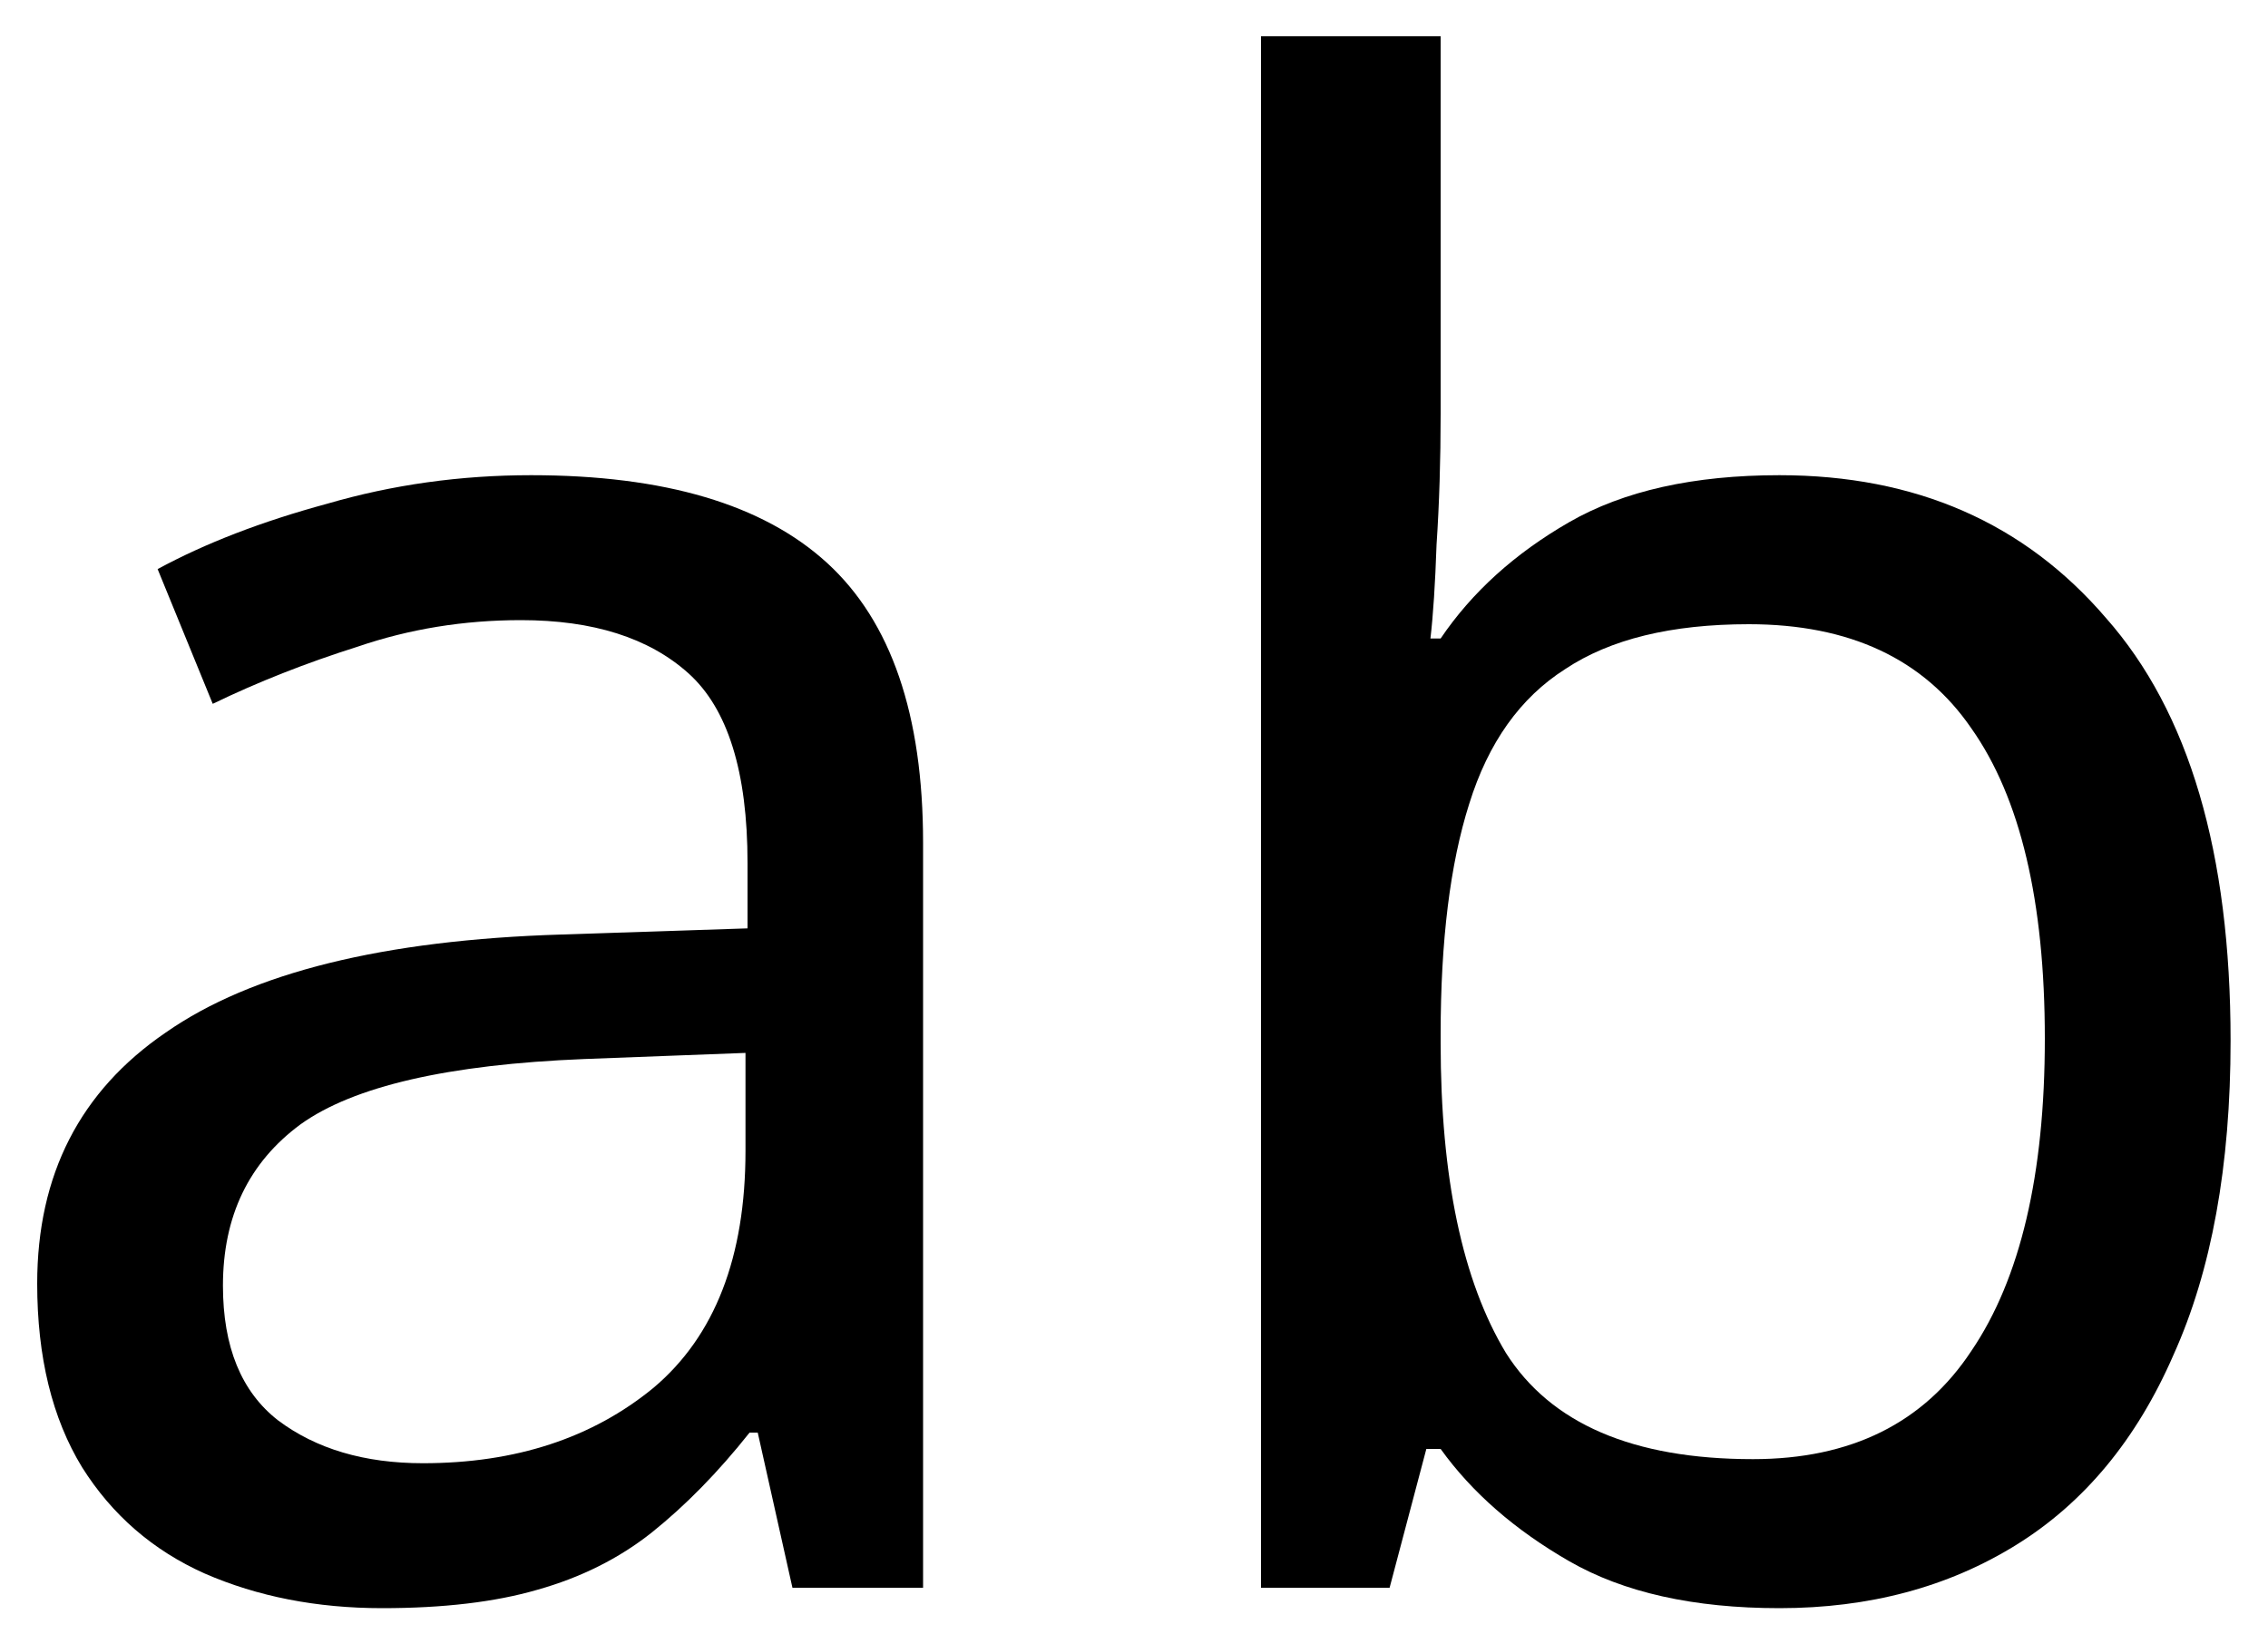 <svg width="40" height="29" viewBox="0 0 40 29" fill="none" xmlns="http://www.w3.org/2000/svg">
<path d="M9.368 8.38C11.72 8.38 13.46 8.896 14.588 9.928C15.716 10.96 16.28 12.604 16.28 14.86V28H13.976L13.364 25.264H13.22C12.668 25.96 12.092 26.548 11.492 27.028C10.916 27.484 10.244 27.82 9.476 28.036C8.732 28.252 7.82 28.36 6.74 28.36C5.588 28.36 4.544 28.156 3.608 27.748C2.696 27.34 1.976 26.716 1.448 25.876C0.92 25.012 0.656 23.932 0.656 22.636C0.656 20.716 1.412 19.24 2.924 18.208C4.436 17.152 6.764 16.576 9.908 16.48L13.184 16.372V15.22C13.184 13.612 12.836 12.496 12.14 11.872C11.444 11.248 10.46 10.936 9.188 10.936C8.18 10.936 7.22 11.092 6.308 11.404C5.396 11.692 4.544 12.028 3.752 12.412L2.78 10.036C3.62 9.58 4.616 9.196 5.768 8.884C6.92 8.548 8.12 8.38 9.368 8.38ZM10.304 18.676C7.904 18.772 6.236 19.156 5.3 19.828C4.388 20.5 3.932 21.448 3.932 22.672C3.932 23.752 4.256 24.544 4.904 25.048C5.576 25.552 6.428 25.804 7.46 25.804C9.092 25.804 10.448 25.36 11.528 24.472C12.608 23.56 13.148 22.168 13.148 20.296V18.568L10.304 18.676Z" fill="black"/>
<path d="M25.408 7.3C25.408 8.116 25.384 8.884 25.336 9.604C25.312 10.3 25.276 10.852 25.228 11.26H25.408C25.96 10.444 26.716 9.76 27.676 9.208C28.636 8.656 29.872 8.38 31.384 8.38C33.784 8.38 35.704 9.22 37.144 10.9C38.608 12.556 39.34 15.04 39.34 18.352C39.34 20.56 39.004 22.408 38.332 23.896C37.684 25.384 36.76 26.5 35.56 27.244C34.36 27.988 32.968 28.36 31.384 28.36C29.872 28.36 28.636 28.084 27.676 27.532C26.716 26.98 25.96 26.32 25.408 25.552H25.156L24.508 28H22.24V0.64H25.408V7.3ZM30.844 11.008C29.476 11.008 28.396 11.272 27.604 11.8C26.812 12.304 26.248 13.096 25.912 14.176C25.576 15.232 25.408 16.588 25.408 18.244V18.388C25.408 20.764 25.792 22.588 26.56 23.86C27.352 25.108 28.804 25.732 30.916 25.732C32.644 25.732 33.928 25.096 34.768 23.824C35.632 22.552 36.064 20.716 36.064 18.316C36.064 15.892 35.632 14.068 34.768 12.844C33.928 11.62 32.62 11.008 30.844 11.008Z" fill="black"/>
</svg>
